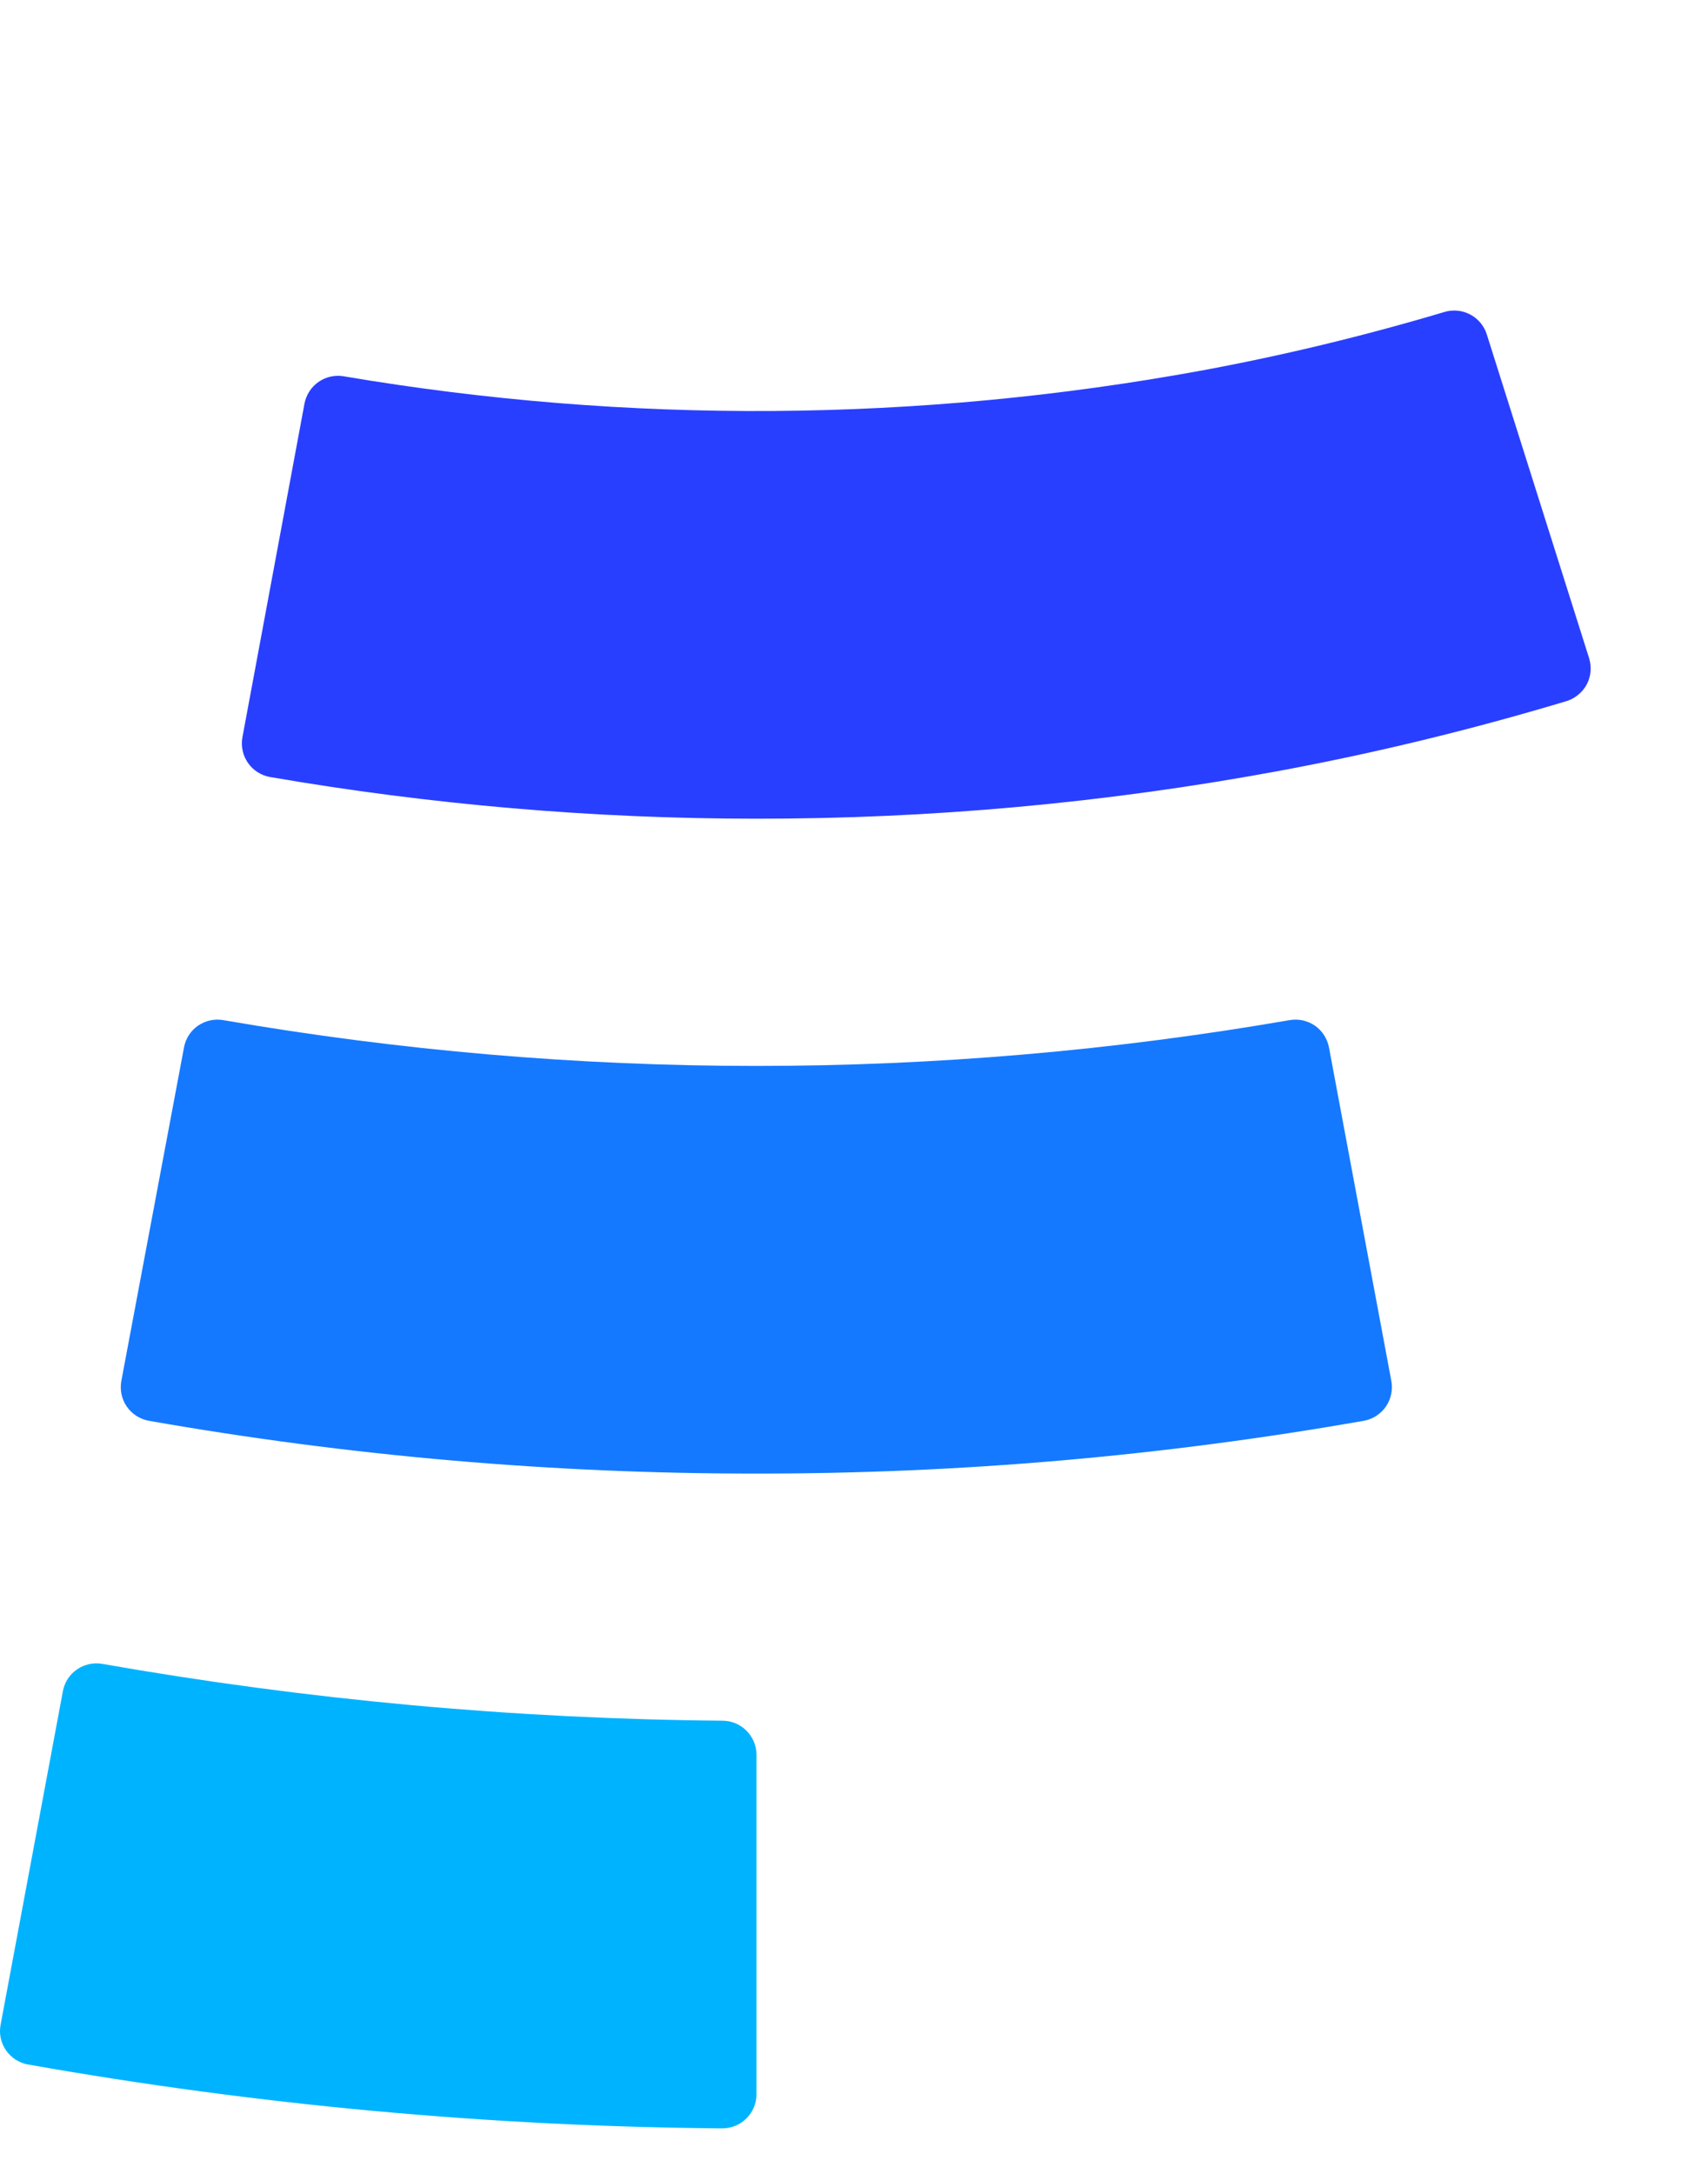 <svg xmlns="http://www.w3.org/2000/svg" viewBox="0 0 22 28" fill="none">
    <path d="M9.744 10.545C7.643 10.545 5.547 10.365 3.477 10.008C3.42 9.998 3.366 9.976 3.317 9.945C3.268 9.914 3.226 9.873 3.193 9.825C3.16 9.777 3.137 9.724 3.125 9.667C3.113 9.61 3.112 9.551 3.123 9.494L3.922 5.198C3.944 5.085 4.009 4.984 4.103 4.919C4.198 4.853 4.315 4.827 4.429 4.847C8.091 5.468 11.833 5.442 15.486 4.771C16.539 4.576 17.58 4.324 18.606 4.018C18.717 3.985 18.837 3.997 18.939 4.052C19.042 4.107 19.118 4.2 19.152 4.311L20.469 8.479C20.486 8.534 20.492 8.593 20.487 8.65C20.482 8.708 20.465 8.765 20.438 8.816C20.41 8.867 20.373 8.913 20.328 8.949C20.284 8.986 20.232 9.014 20.176 9.031C18.948 9.4 17.7 9.703 16.439 9.936C14.23 10.343 11.989 10.547 9.744 10.545Z" fill="#293FFF"/>
    <path d="M9.744 18.98C7.12 18.982 4.501 18.754 1.917 18.3C1.86 18.29 1.806 18.268 1.757 18.237C1.708 18.205 1.666 18.165 1.633 18.117C1.6 18.069 1.577 18.015 1.565 17.958C1.553 17.902 1.553 17.843 1.563 17.786L2.37 13.491C2.391 13.377 2.456 13.276 2.552 13.21C2.647 13.145 2.765 13.119 2.879 13.14C7.422 13.926 12.066 13.926 16.608 13.14C16.723 13.119 16.84 13.145 16.936 13.21C17.031 13.276 17.096 13.377 17.118 13.491L17.921 17.786C17.932 17.843 17.931 17.902 17.919 17.958C17.907 18.015 17.884 18.069 17.851 18.117C17.818 18.165 17.776 18.205 17.727 18.237C17.679 18.268 17.624 18.29 17.567 18.3C14.984 18.754 12.366 18.982 9.744 18.98Z" fill="#1579FF"/>
    <path d="M9.302 27.414C6.304 27.389 3.313 27.114 0.36 26.591C0.303 26.581 0.249 26.559 0.2 26.528C0.152 26.496 0.11 26.456 0.077 26.408C0.044 26.36 0.021 26.306 0.009 26.25C-0.003 26.193 -0.003 26.135 0.008 26.078L0.81 21.783C0.831 21.669 0.896 21.568 0.991 21.503C1.086 21.437 1.204 21.411 1.317 21.431C3.955 21.895 6.627 22.14 9.305 22.163C9.421 22.163 9.533 22.209 9.615 22.292C9.697 22.374 9.744 22.486 9.744 22.602V26.972C9.744 27.03 9.733 27.088 9.711 27.141C9.689 27.195 9.656 27.244 9.615 27.285C9.574 27.326 9.525 27.359 9.471 27.381C9.417 27.403 9.36 27.414 9.302 27.414Z" fill="#00B3FF"/>
</svg>